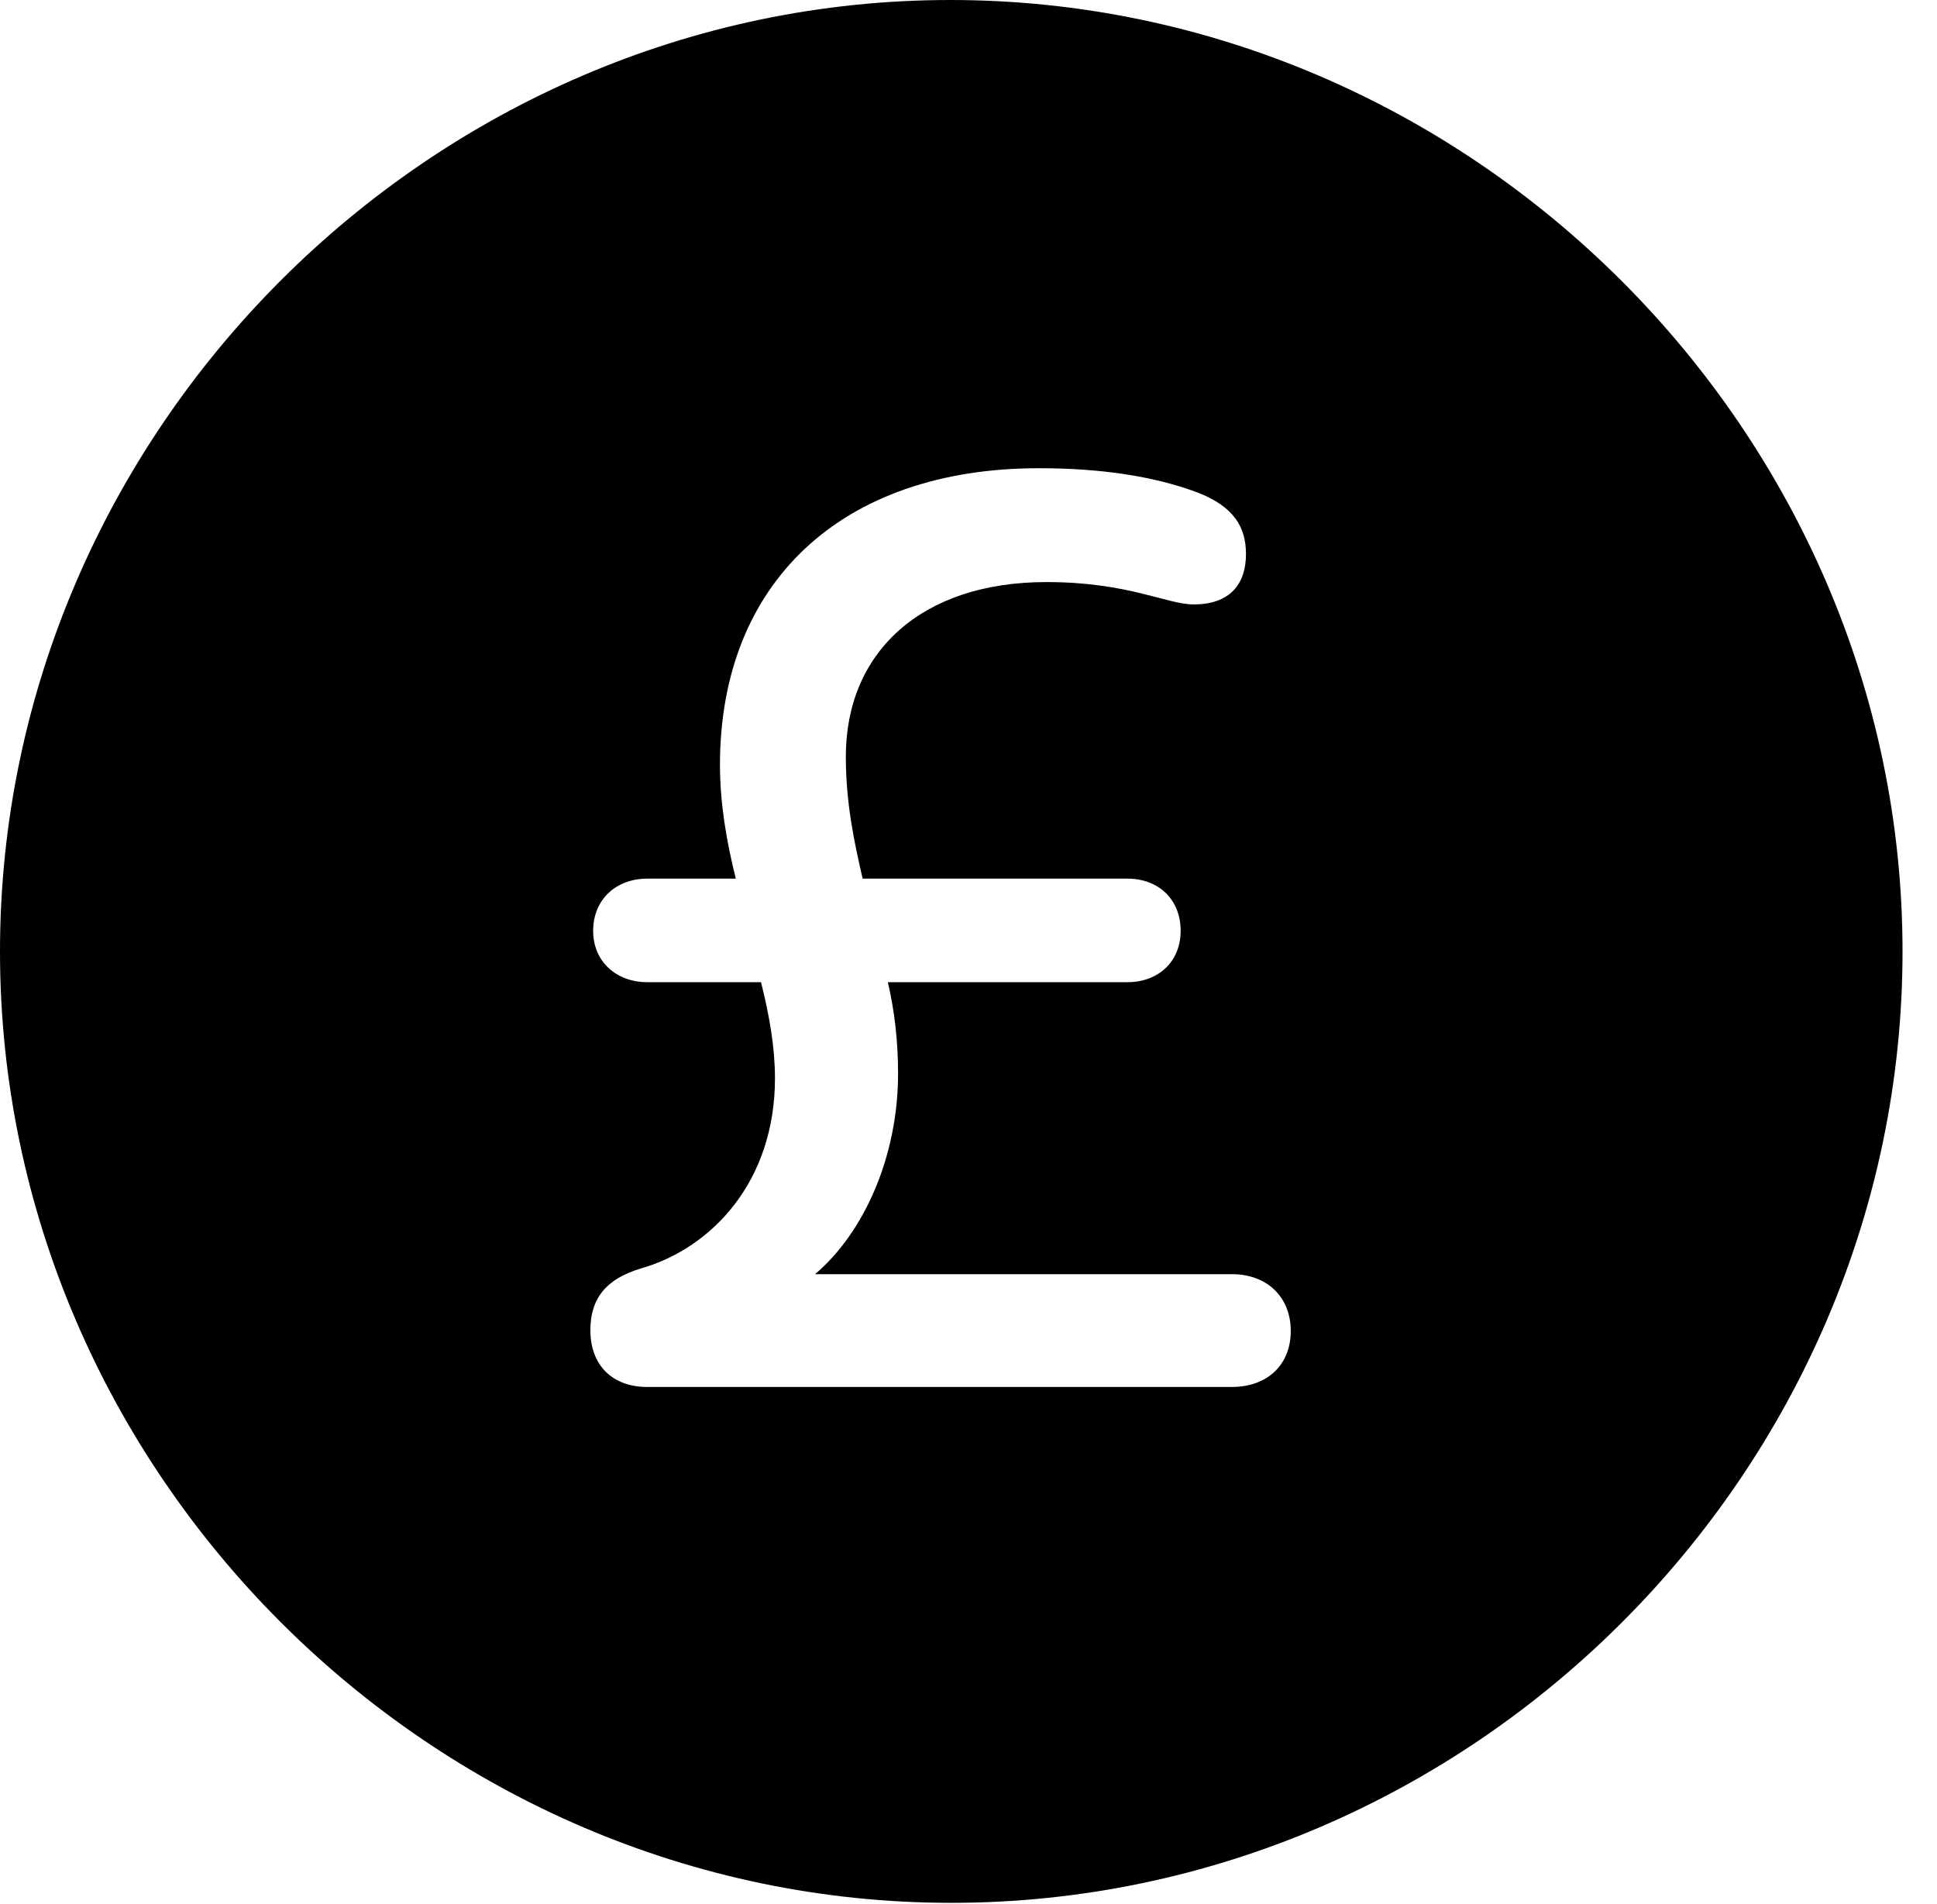 <svg version="1.1" xmlns="http://www.w3.org/2000/svg" xmlns:xlink="http://www.w3.org/1999/xlink" width="20.283" height="19.932" viewBox="0 0 20.283 19.932">
 <g>
  <rect height="19.932" opacity="0" width="20.283" x="0" y="0"/>
  <path d="M19.922 9.961C19.922 15.41 15.41 19.922 9.961 19.922C4.521 19.922 0 15.41 0 9.961C0 4.521 4.512 0 9.951 0C15.4 0 19.922 4.521 19.922 9.961ZM7.539 8.008C7.539 8.408 7.607 8.809 7.705 9.199L6.777 9.199C6.455 9.199 6.211 9.414 6.211 9.746C6.211 10.068 6.455 10.283 6.777 10.283L7.969 10.283C8.057 10.635 8.115 10.967 8.115 11.289C8.115 12.363 7.461 13.066 6.709 13.281C6.348 13.389 6.182 13.594 6.182 13.926C6.182 14.297 6.416 14.521 6.777 14.521L12.9 14.521C13.262 14.521 13.516 14.297 13.516 13.935C13.516 13.574 13.262 13.34 12.9 13.34L8.535 13.34C9.053 12.9 9.404 12.1 9.404 11.24C9.404 10.889 9.365 10.576 9.297 10.283L11.807 10.283C12.129 10.283 12.363 10.068 12.363 9.746C12.363 9.414 12.129 9.199 11.807 9.199L9.033 9.199C8.945 8.818 8.857 8.408 8.857 7.92C8.857 6.836 9.639 6.094 10.957 6.094C11.816 6.094 12.217 6.328 12.5 6.328C12.881 6.328 13.047 6.113 13.047 5.801C13.047 5.518 12.92 5.303 12.539 5.156C12.07 4.98 11.504 4.902 10.879 4.902C8.809 4.902 7.539 6.104 7.539 8.008Z" fill="currentColor"/>
 </g>
</svg>
